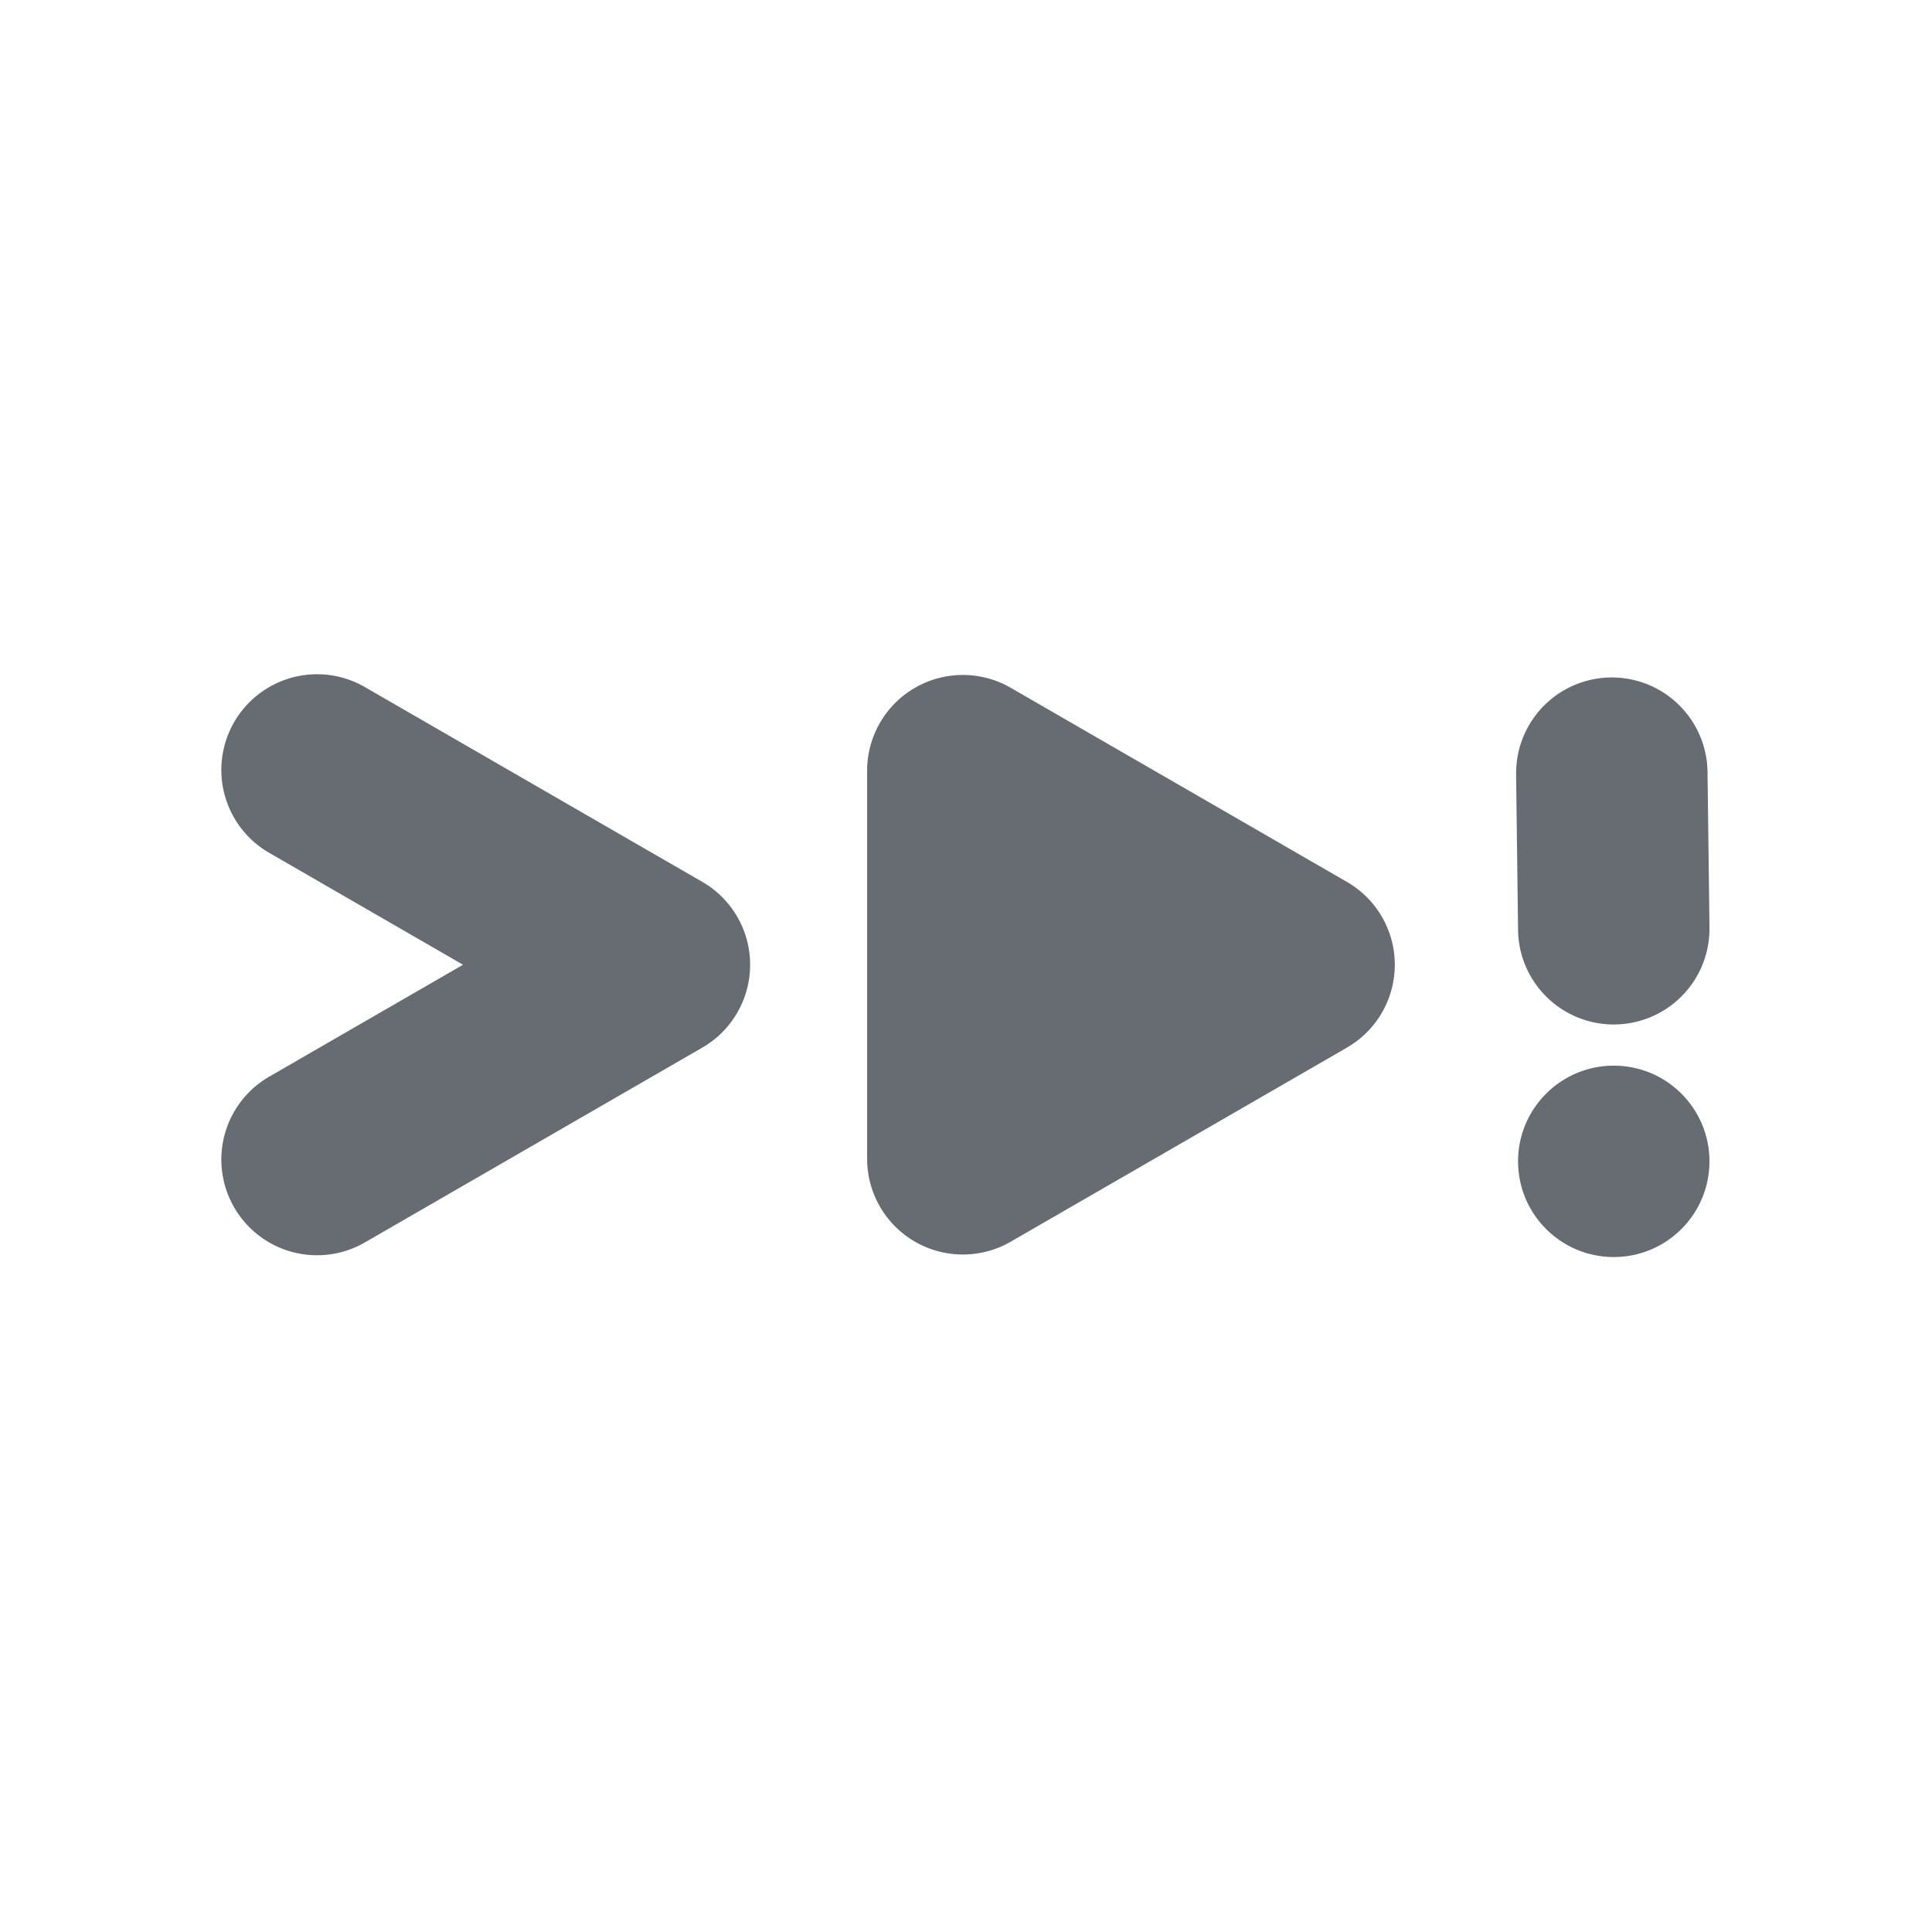 <svg id="Layer_1" data-name="Layer 1" xmlns="http://www.w3.org/2000/svg" viewBox="0 0 1000 1000"><defs><style>.cls-1{fill:#676c72;}</style></defs><title>03 DEVFEST Icon (Black)</title><path class="cls-1" d="M884.82,480.73a49.54,49.54,0,0,1-99.08,0l-1-79.26,0-1.28a49.54,49.54,0,0,1,99.08,0l1,79.26Z"/><circle class="cls-1" cx="835.28" cy="601.11" r="49.54"/><path class="cls-1" d="M697.14,542.26l-174,100.45a49.56,49.56,0,0,1-74.32-42.87v-201A49.56,49.56,0,0,1,523.16,356l173.3,100.06.68.39h0a49.5,49.5,0,0,1,0,85.8Z"/><path class="cls-1" d="M381.62,524.12a49.14,49.14,0,0,1-18.13,18.14l-.43.25L189.51,642.71A49.54,49.54,0,1,1,140,556.9l99.66-57.55L140,441.81A49.54,49.54,0,1,1,189.51,356l174,100.45A49.52,49.52,0,0,1,381.62,524.12Z"/></svg>